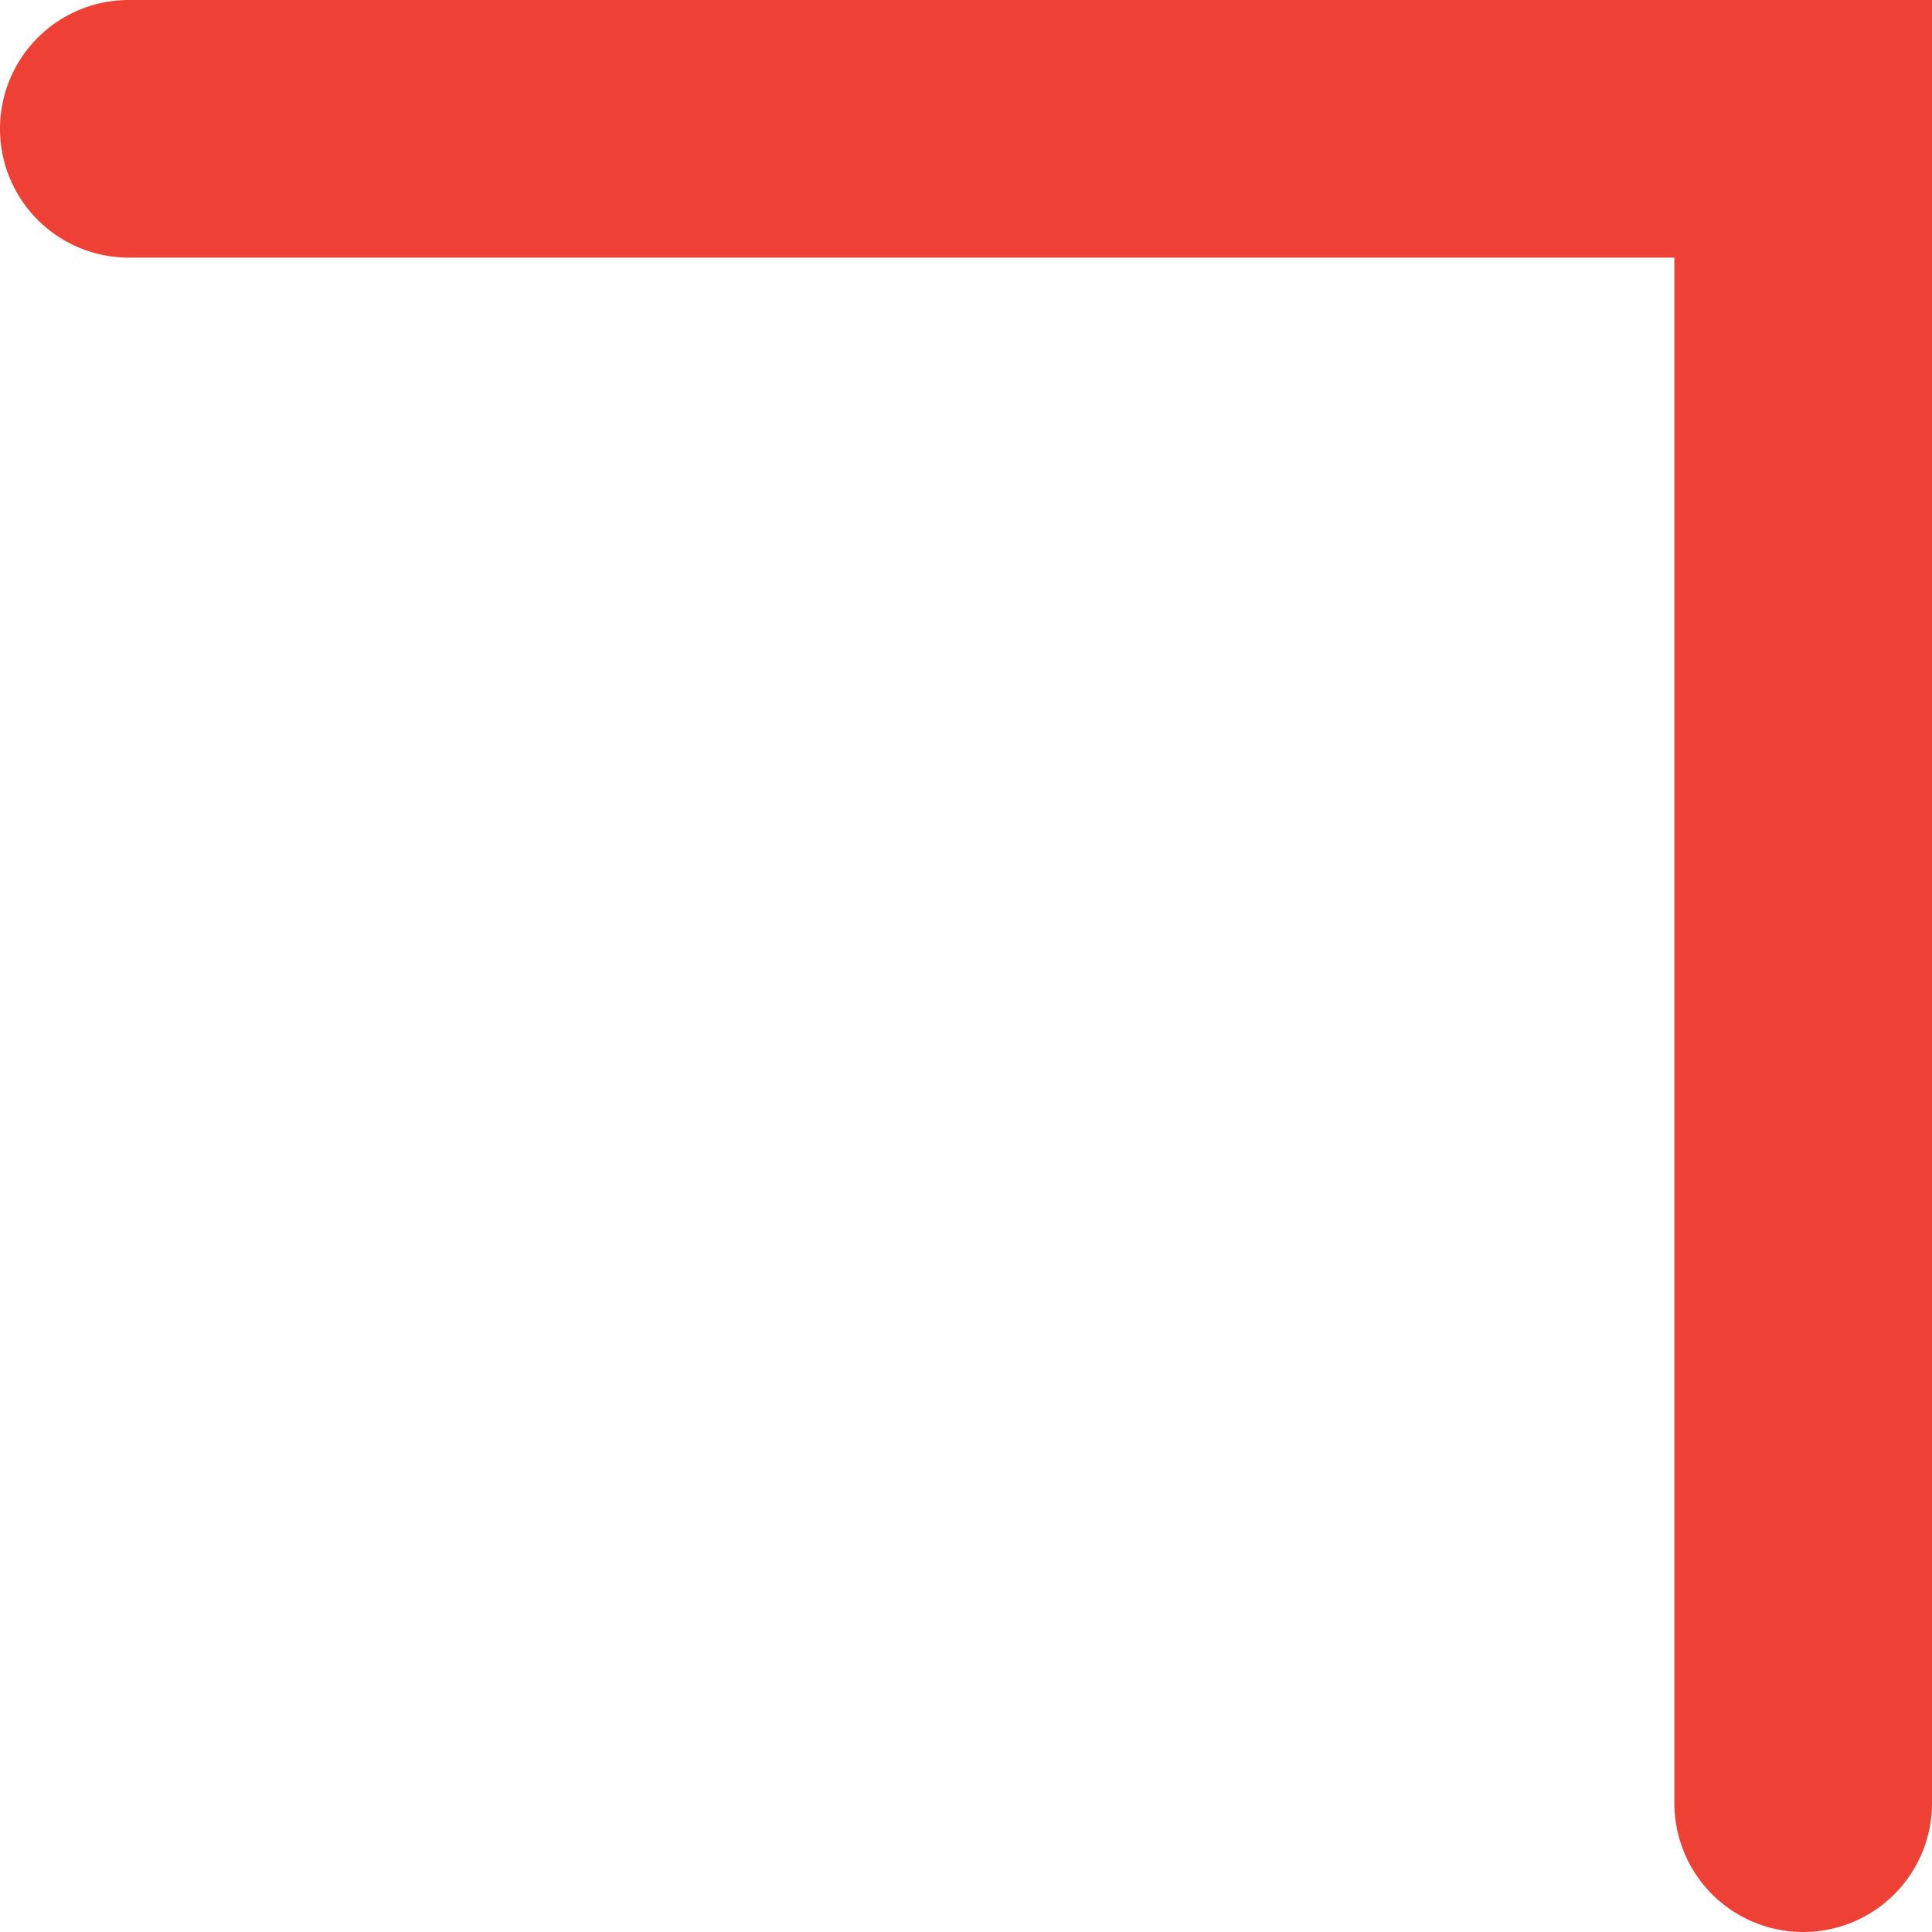 <svg width="15" height="15" fill="none" xmlns="http://www.w3.org/2000/svg"><path fill-rule="evenodd" clip-rule="evenodd" d="M14 15a1 1 0 001-1V0H1a1 1 0 100 2h12v12a1 1 0 001 1z" fill="#EF4036"/></svg>